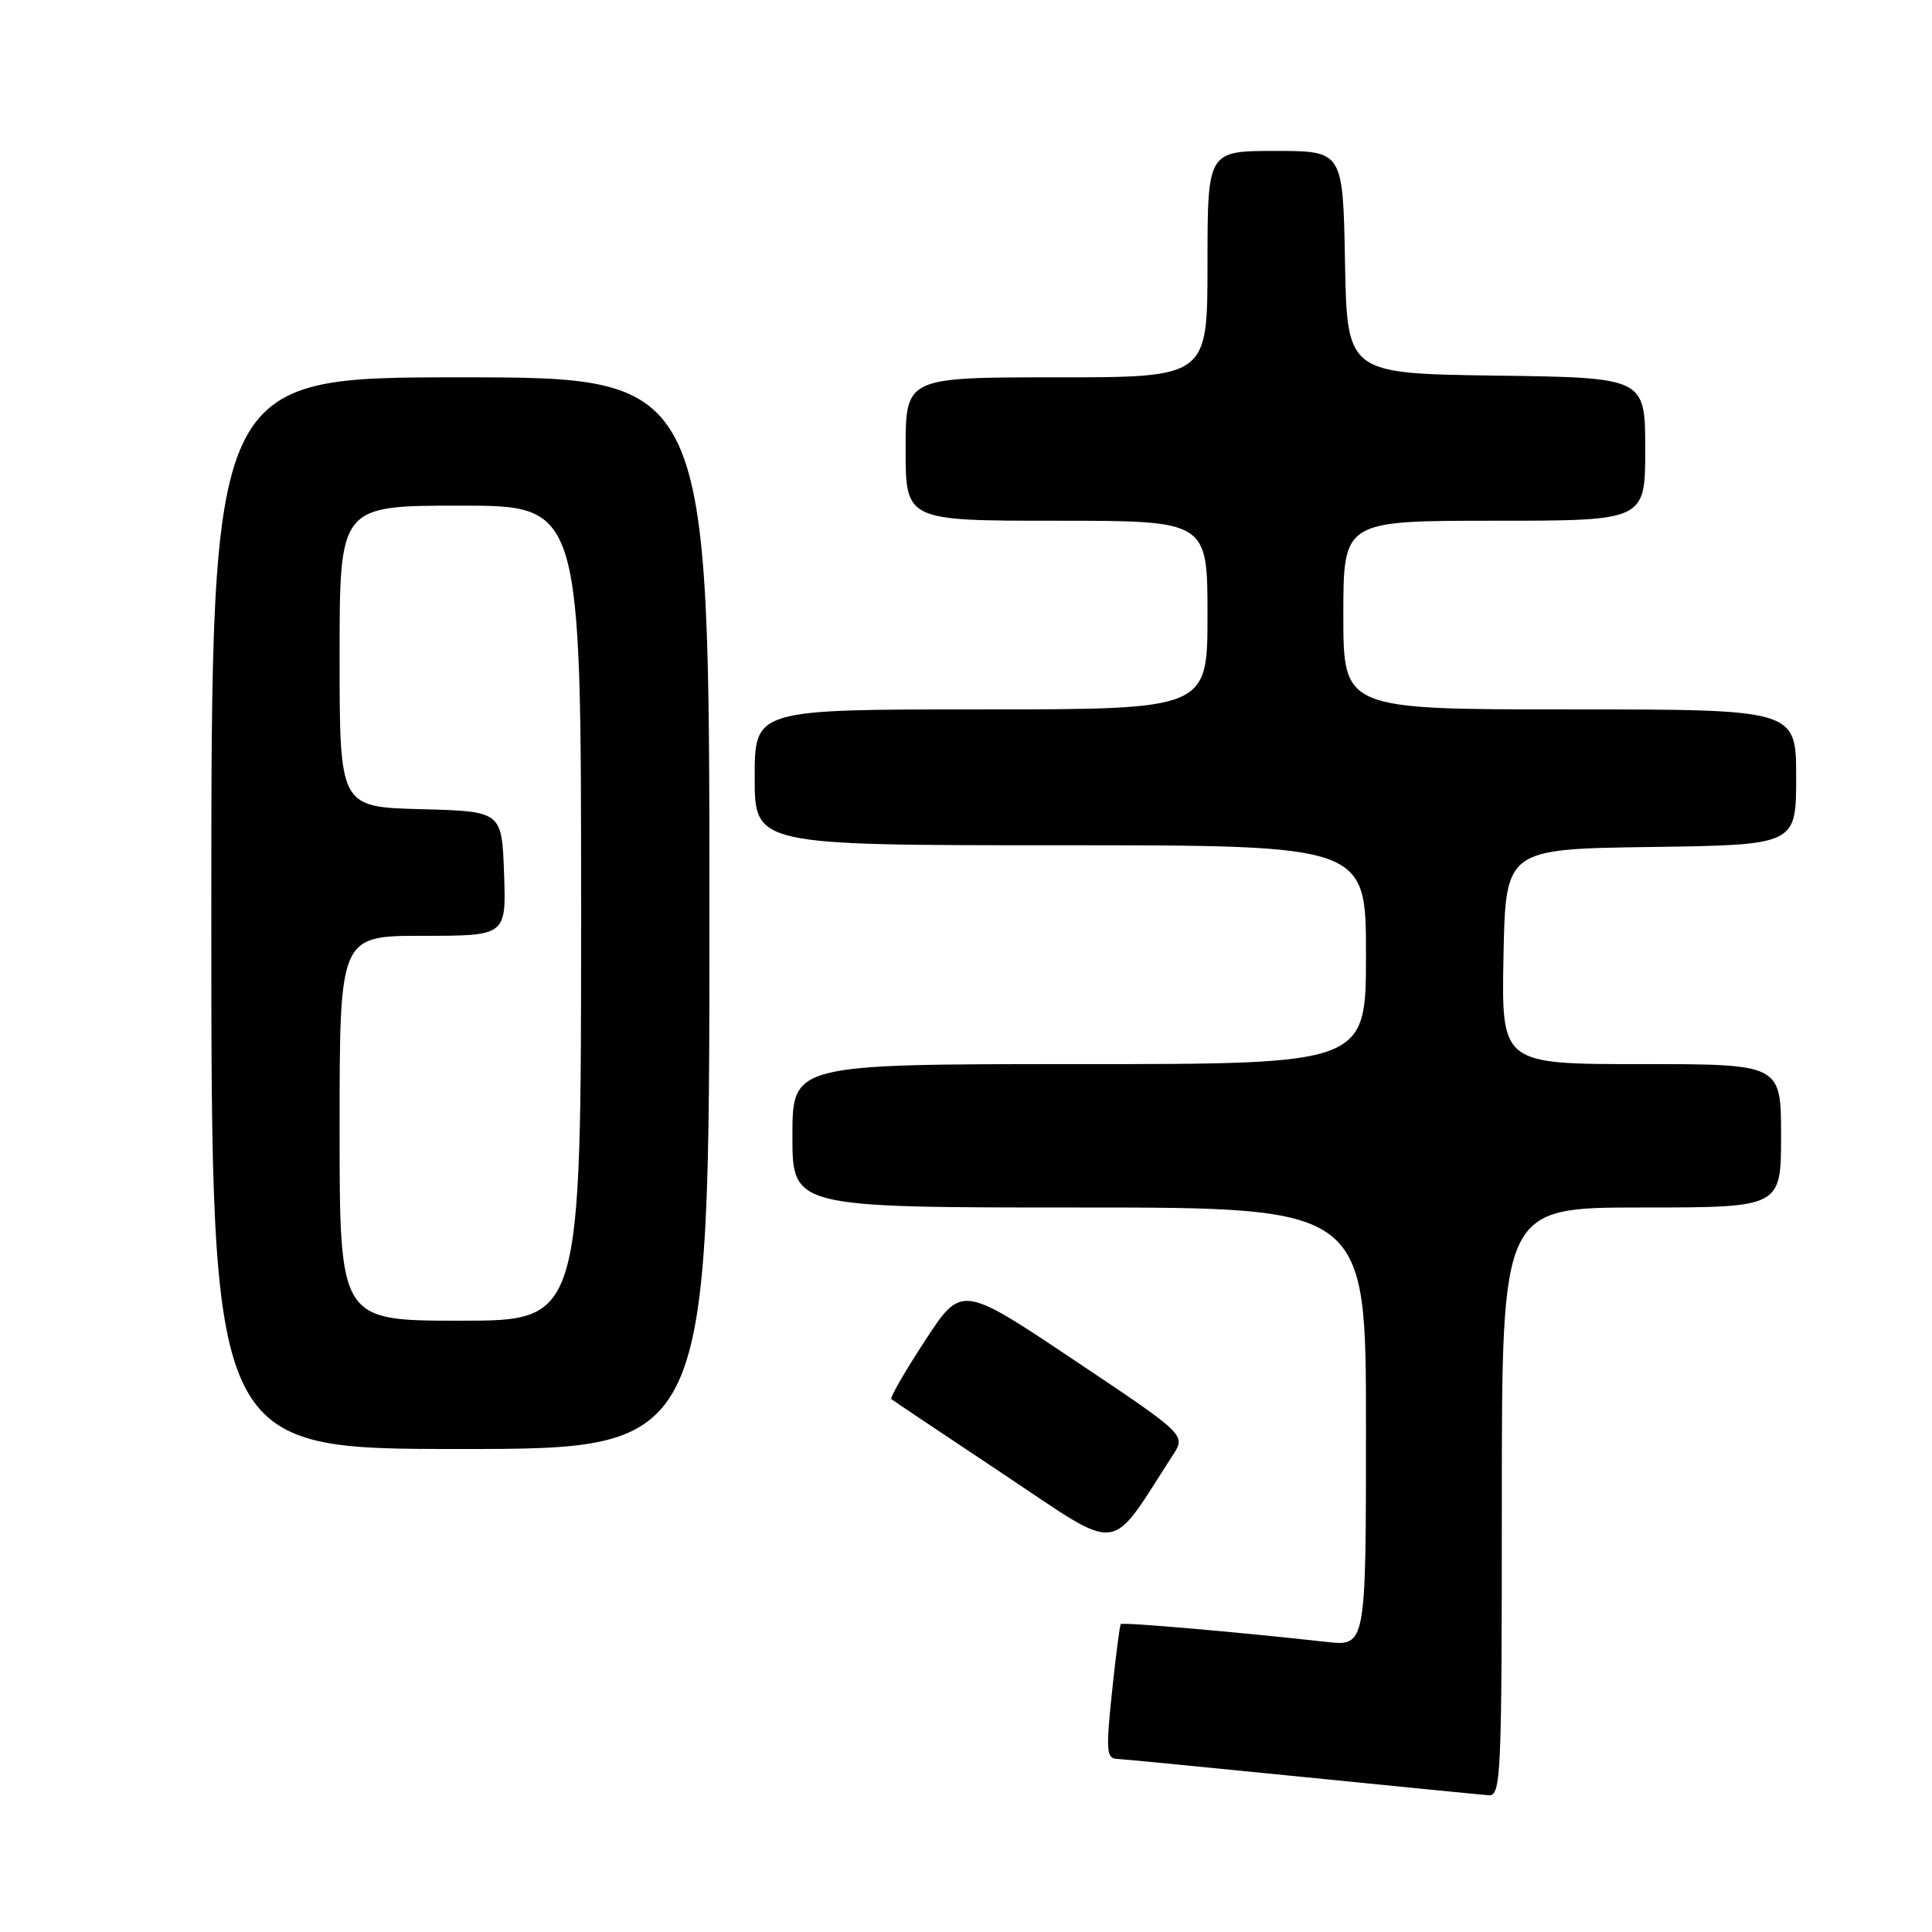 <?xml version="1.0" encoding="UTF-8" standalone="no"?>
<!DOCTYPE svg PUBLIC "-//W3C//DTD SVG 1.1//EN" "http://www.w3.org/Graphics/SVG/1.1/DTD/svg11.dtd" >
<svg xmlns="http://www.w3.org/2000/svg" xmlns:xlink="http://www.w3.org/1999/xlink" version="1.1" viewBox="0 0 256 256">
 <g >
 <path fill="currentColor"
d=" M 199.00 199.00 C 199.00 160.00 199.00 160.00 217.50 160.00 C 236.00 160.00 236.00 160.00 236.00 150.50 C 236.00 141.00 236.00 141.00 217.47 141.00 C 198.95 141.00 198.95 141.00 199.22 126.75 C 199.50 112.50 199.50 112.50 218.75 112.23 C 238.00 111.96 238.00 111.96 238.00 102.98 C 238.00 94.00 238.00 94.00 208.00 94.00 C 178.00 94.00 178.00 94.00 178.00 81.50 C 178.00 69.00 178.00 69.00 198.00 69.00 C 218.00 69.00 218.00 69.00 218.00 59.52 C 218.00 50.04 218.00 50.04 198.25 49.77 C 178.50 49.50 178.50 49.50 178.22 34.75 C 177.95 20.00 177.95 20.00 168.97 20.00 C 160.00 20.00 160.00 20.00 160.00 35.00 C 160.00 50.00 160.00 50.00 140.00 50.00 C 120.00 50.00 120.00 50.00 120.00 59.50 C 120.00 69.00 120.00 69.00 140.00 69.00 C 160.00 69.00 160.00 69.00 160.00 81.50 C 160.00 94.00 160.00 94.00 130.00 94.00 C 100.00 94.00 100.00 94.00 100.00 103.00 C 100.00 112.00 100.00 112.00 140.50 112.00 C 181.00 112.00 181.00 112.00 181.00 126.50 C 181.00 141.00 181.00 141.00 143.00 141.00 C 105.00 141.00 105.00 141.00 105.00 150.50 C 105.00 160.00 105.00 160.00 143.00 160.00 C 181.00 160.00 181.00 160.00 181.00 189.07 C 181.00 218.14 181.00 218.14 175.75 217.56 C 163.77 216.23 148.74 214.93 148.51 215.20 C 148.37 215.37 147.84 219.44 147.34 224.25 C 146.54 231.85 146.62 233.01 147.96 233.06 C 148.81 233.10 159.85 234.17 172.50 235.44 C 185.15 236.71 196.29 237.81 197.25 237.88 C 198.89 237.99 199.00 235.52 199.00 199.00 Z  M 155.41 192.81 C 157.15 190.13 157.15 190.13 142.28 180.19 C 127.41 170.24 127.41 170.24 122.57 177.65 C 119.90 181.72 117.90 185.21 118.11 185.39 C 118.32 185.57 125.00 190.04 132.94 195.32 C 148.87 205.92 146.78 206.15 155.41 192.81 Z  M 94.00 121.00 C 94.00 50.00 94.00 50.00 61.00 50.00 C 28.00 50.00 28.00 50.00 28.00 121.00 C 28.00 192.00 28.00 192.00 61.00 192.00 C 94.00 192.00 94.00 192.00 94.00 121.00 Z  M 45.00 149.50 C 45.00 124.00 45.00 124.00 56.04 124.00 C 67.08 124.00 67.08 124.00 66.79 115.75 C 66.50 107.50 66.50 107.50 55.75 107.22 C 45.00 106.93 45.00 106.93 45.00 86.97 C 45.00 67.00 45.00 67.00 61.00 67.00 C 77.00 67.00 77.00 67.00 77.00 121.00 C 77.00 175.00 77.00 175.00 61.00 175.00 C 45.00 175.00 45.00 175.00 45.00 149.50 Z "/>
</g>
</svg>